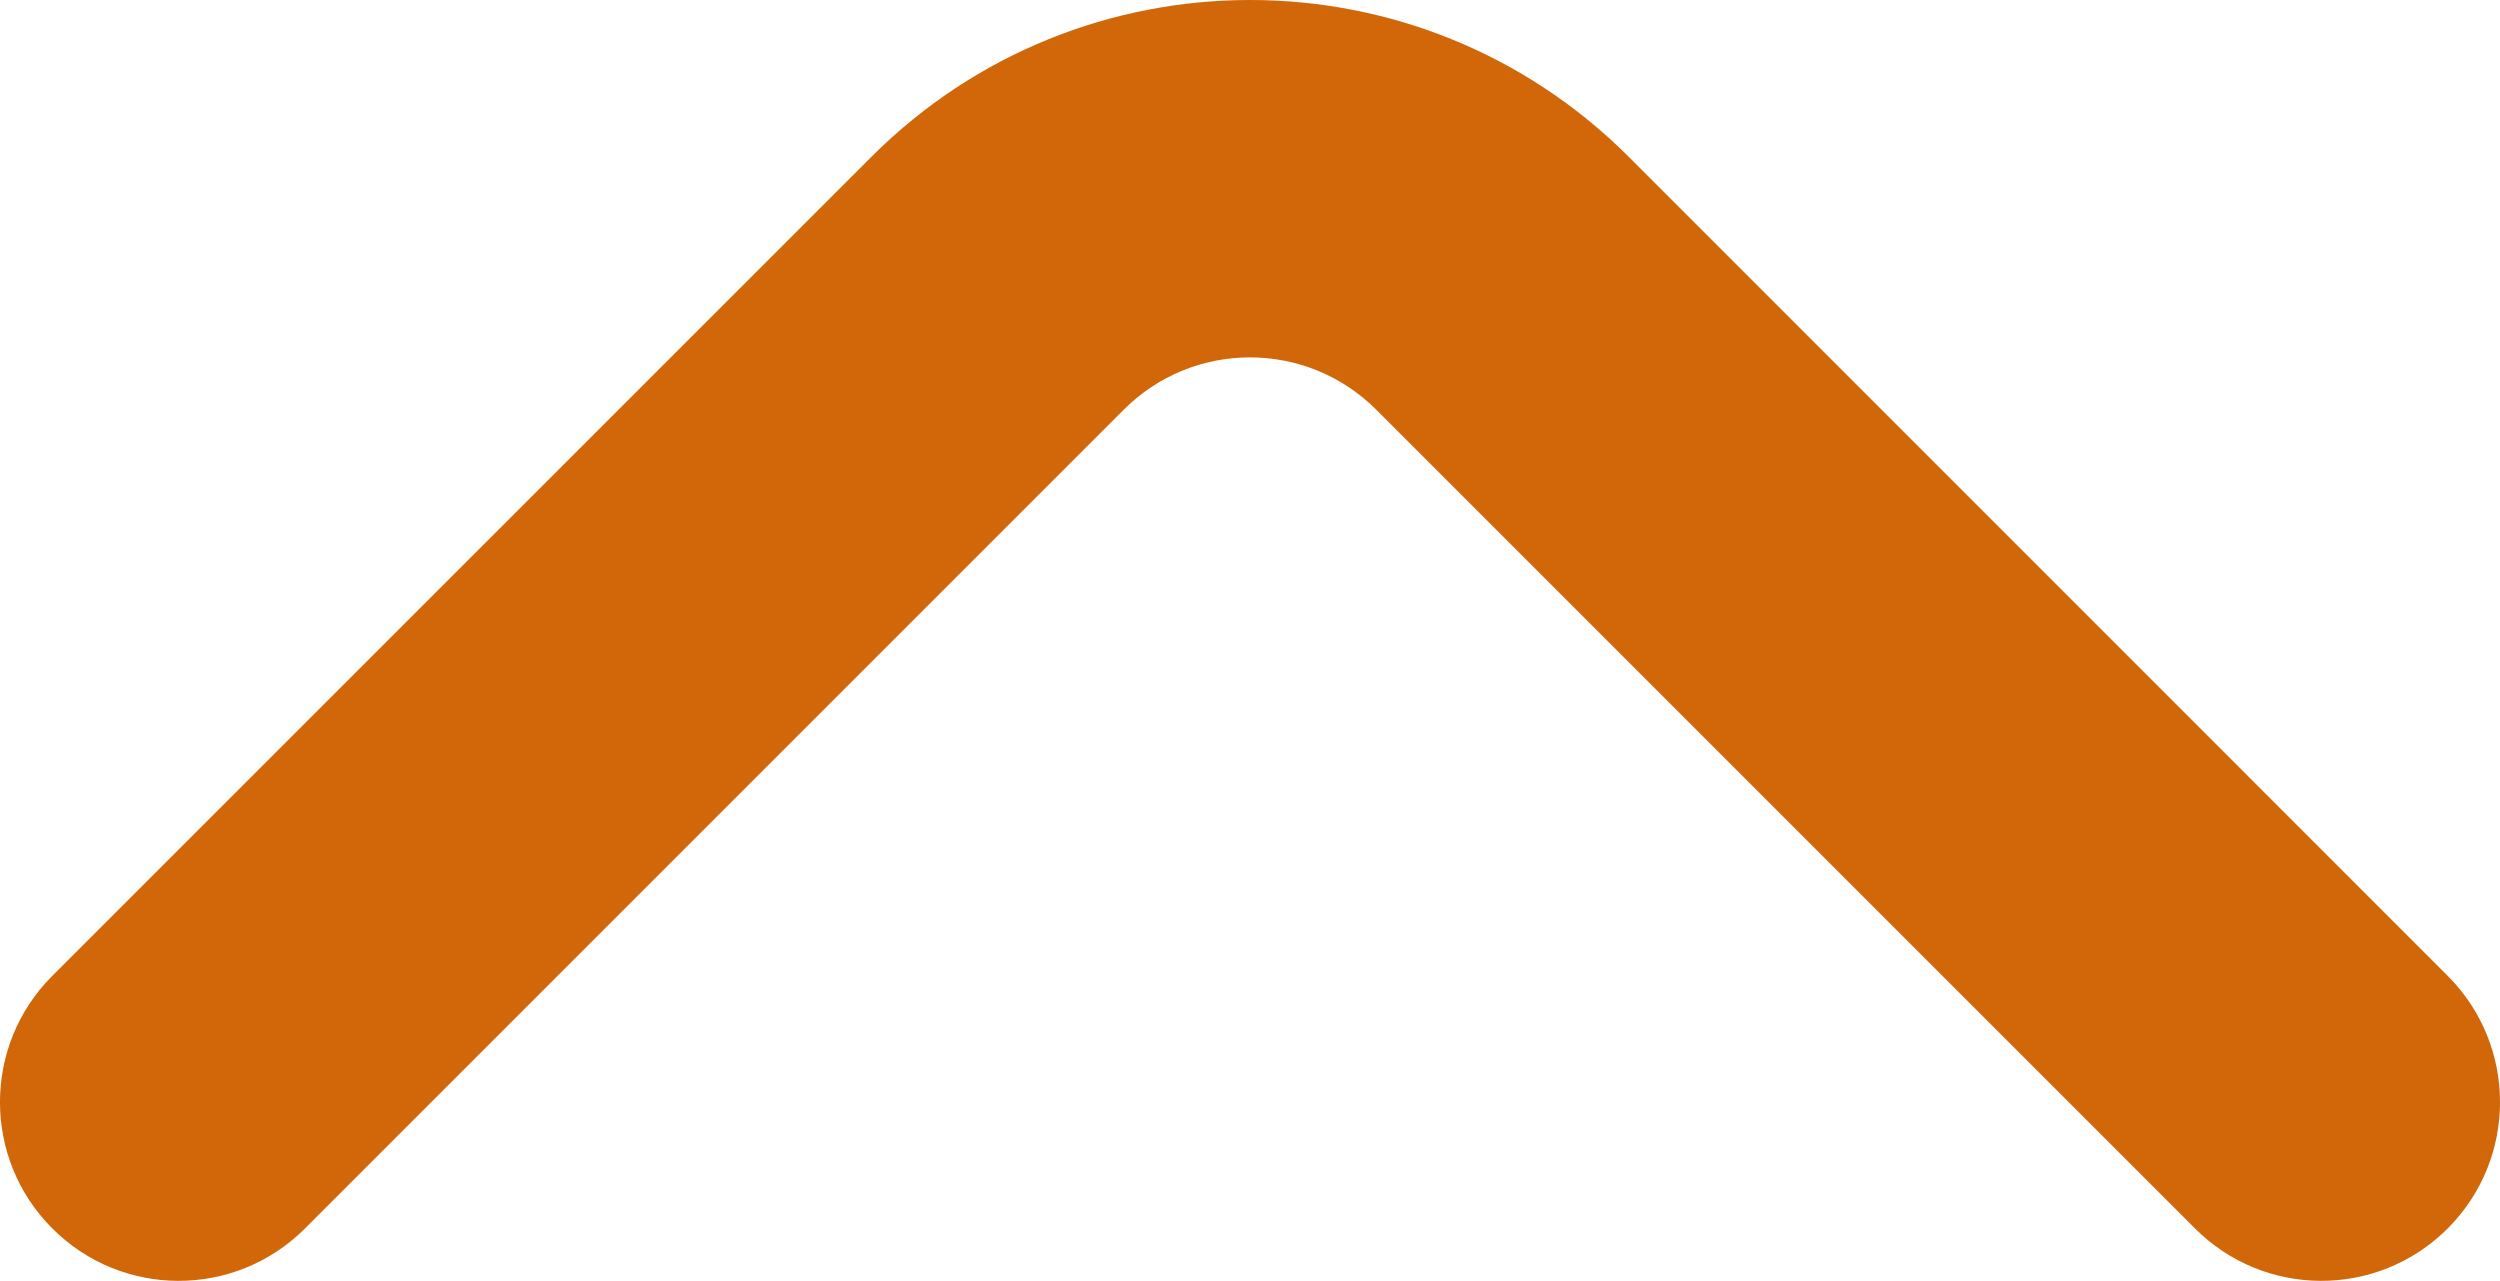 <?xml version="1.0" encoding="UTF-8"?>
<svg id="Outline" xmlns="http://www.w3.org/2000/svg" viewBox="0 0 298.69 153.03">
  <defs>
    <style>
      .cls-1 {
        fill: #d16708;
      }
    </style>
  </defs>
  <path class="cls-1" d="M6.2,146.72c8.3,8.37,21.8,8.42,30.17.12.04-.04.08-.08.12-.12l97.71-97.71c8.3-8.37,21.8-8.42,30.17-.12.04.04.08.08.12.12l97.71,97.71c8.3,8.37,21.8,8.42,30.17.12.04-.04.08-.08.12-.12,8.27-8.32,8.27-21.76,0-30.08L194.58,18.72c-24.99-24.96-65.47-24.96-90.45,0L6.2,116.64c-8.27,8.32-8.27,21.76,0,30.08Z"/>
</svg>